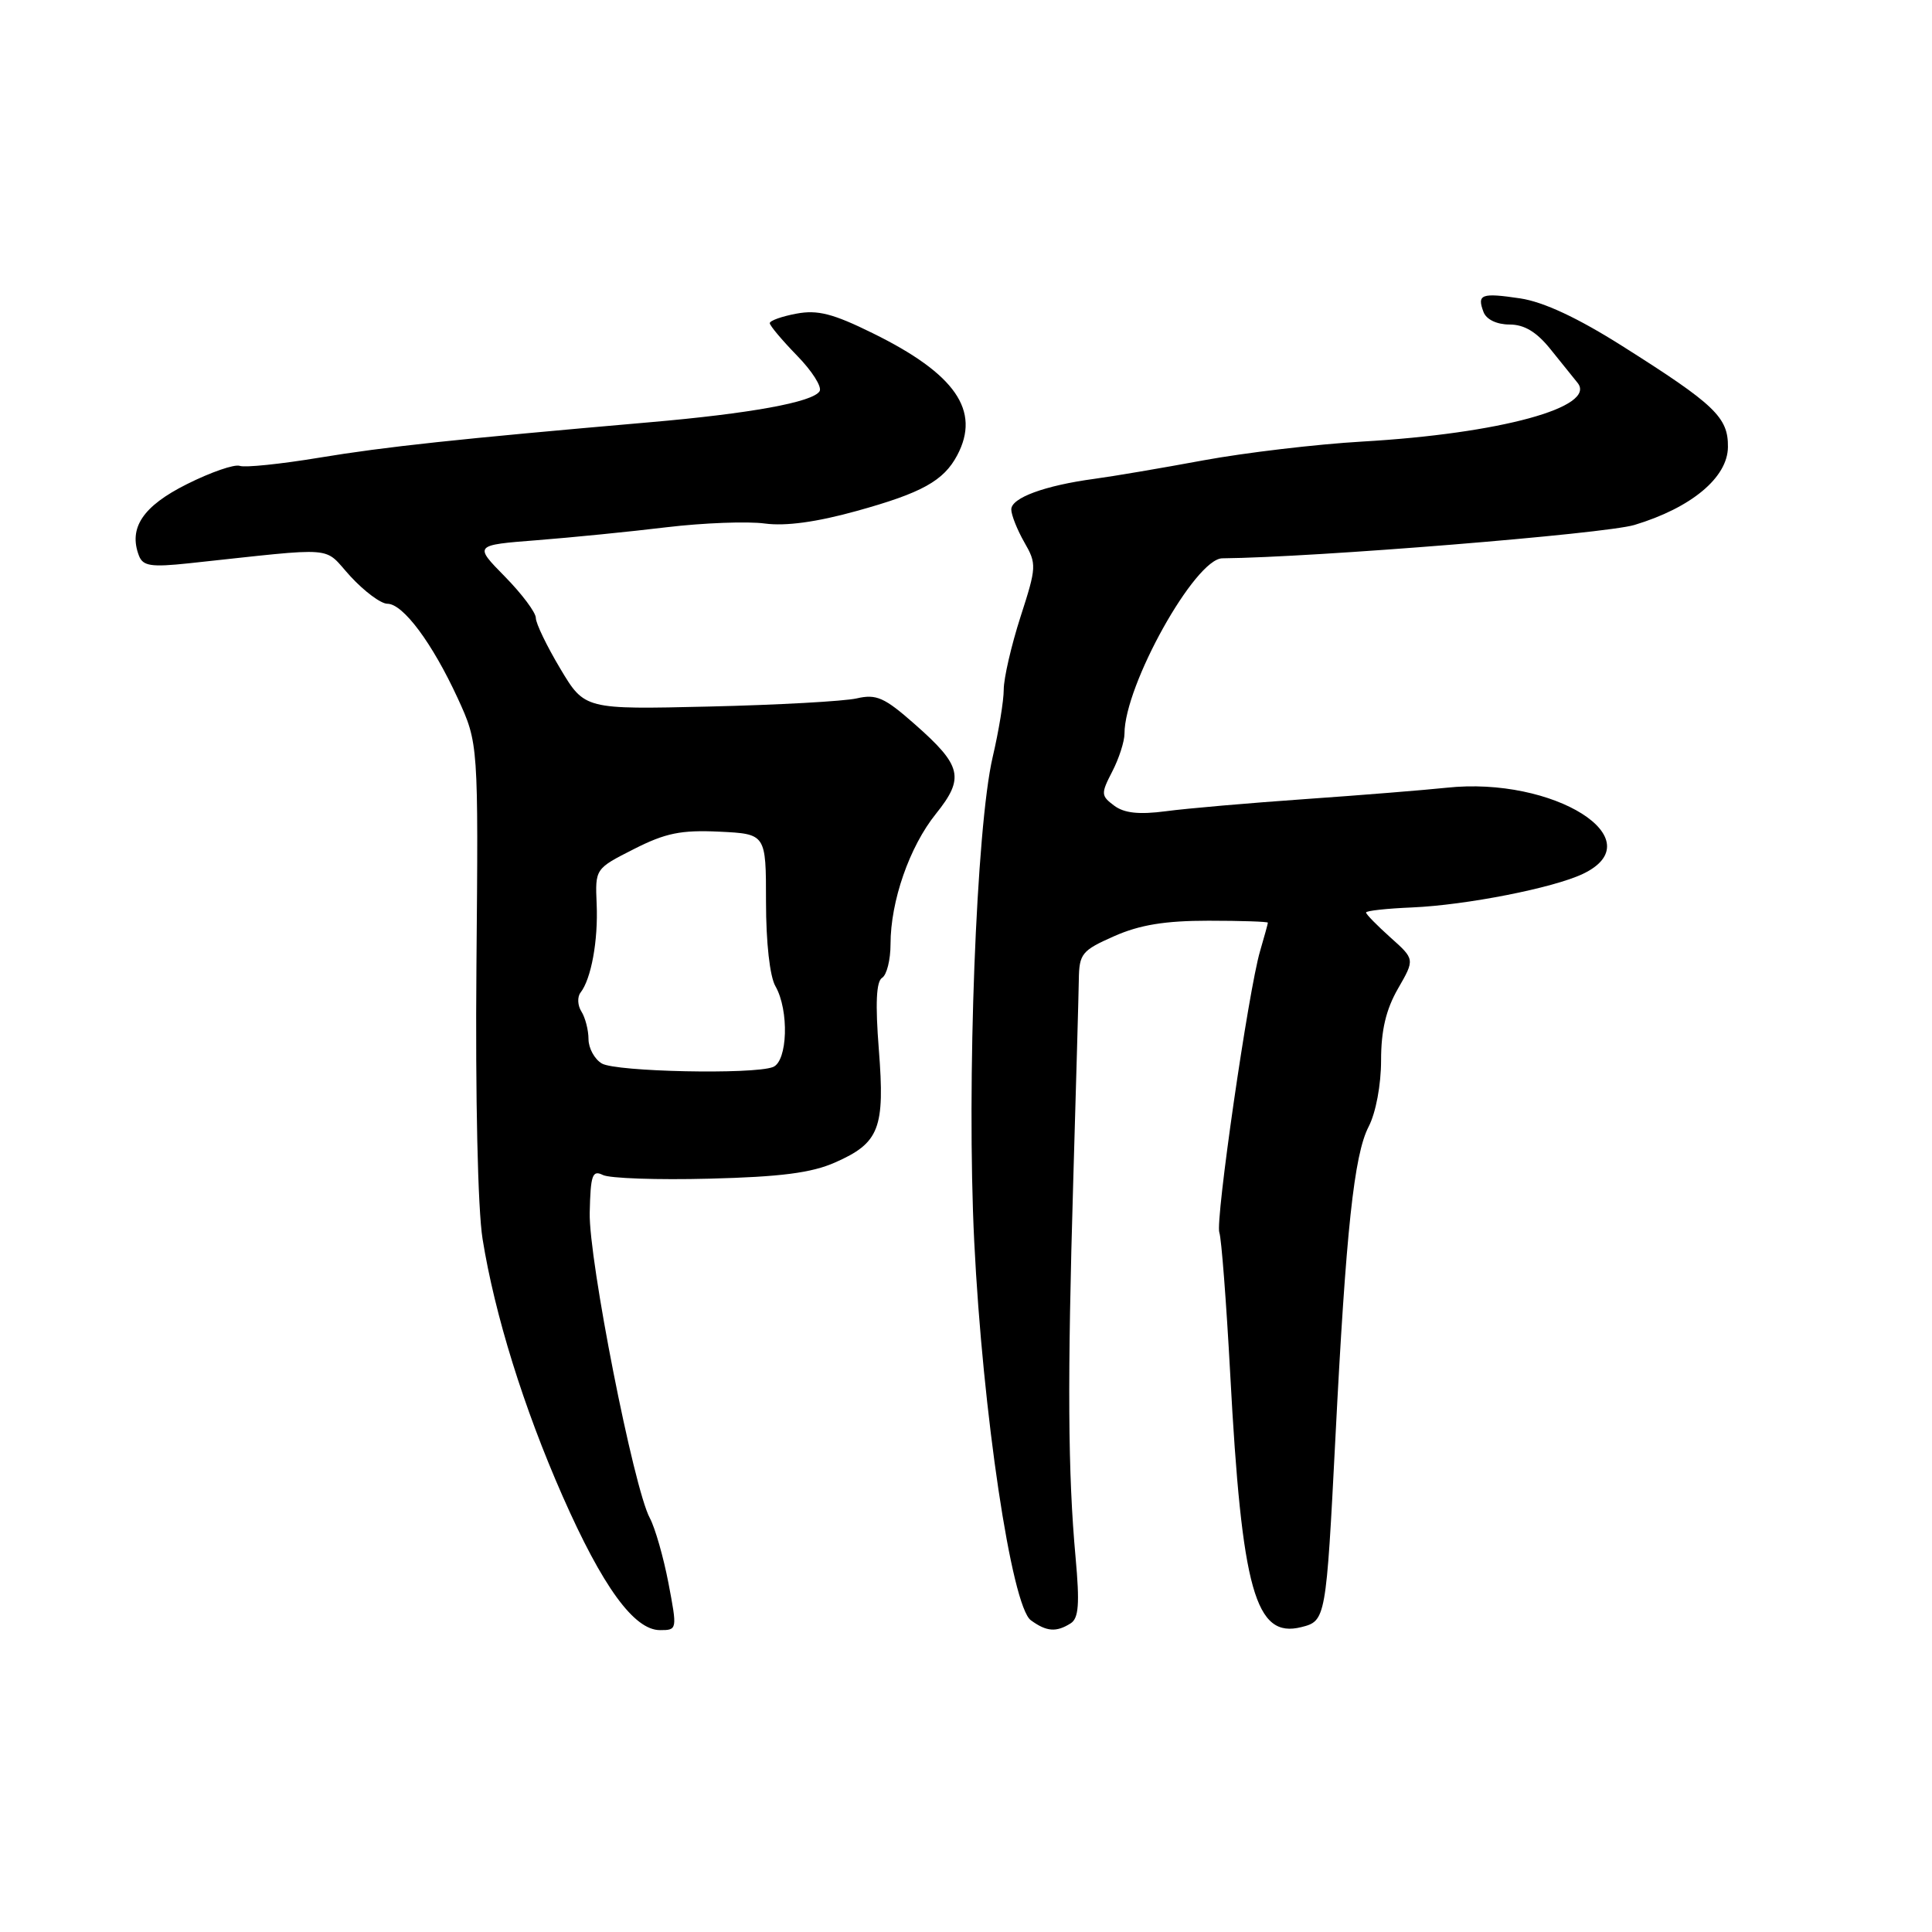 <?xml version="1.0" encoding="UTF-8" standalone="no"?>
<!DOCTYPE svg PUBLIC "-//W3C//DTD SVG 1.1//EN" "http://www.w3.org/Graphics/SVG/1.1/DTD/svg11.dtd" >
<svg xmlns="http://www.w3.org/2000/svg" xmlns:xlink="http://www.w3.org/1999/xlink" version="1.1" viewBox="0 0 256 256">
 <g >
 <path fill="currentColor"
d=" M 88.57 209.75 C 87.91 206.31 86.80 202.45 86.11 201.16 C 83.97 197.24 78.00 166.91 78.14 160.69 C 78.25 155.70 78.49 155.00 79.88 155.69 C 80.77 156.14 87.12 156.36 94.00 156.18 C 103.43 155.94 107.52 155.42 110.66 154.03 C 116.53 151.44 117.27 149.52 116.45 139.07 C 115.97 132.97 116.11 130.05 116.88 129.57 C 117.50 129.19 118.00 127.18 118.00 125.10 C 118.00 119.41 120.51 112.19 124.01 107.84 C 127.84 103.07 127.46 101.46 121.21 95.96 C 117.19 92.41 116.12 91.94 113.52 92.54 C 111.86 92.92 103.07 93.41 93.99 93.62 C 77.47 94.01 77.47 94.01 74.24 88.60 C 72.46 85.62 71.00 82.60 71.00 81.88 C 71.00 81.16 69.16 78.70 66.90 76.40 C 62.80 72.23 62.80 72.23 71.15 71.58 C 75.74 71.22 83.48 70.45 88.35 69.86 C 93.22 69.28 99.07 69.06 101.35 69.37 C 104.10 69.74 108.21 69.18 113.50 67.71 C 122.14 65.32 125.04 63.72 126.84 60.32 C 129.97 54.41 126.60 49.54 115.64 44.15 C 110.39 41.56 108.34 41.03 105.53 41.56 C 103.59 41.92 102.00 42.49 102.00 42.82 C 102.00 43.15 103.63 45.08 105.61 47.12 C 107.60 49.15 108.95 51.28 108.60 51.84 C 107.71 53.29 99.41 54.80 86.00 55.96 C 60.52 58.18 51.08 59.19 42.27 60.65 C 37.19 61.49 32.46 61.98 31.77 61.73 C 31.07 61.48 27.92 62.57 24.77 64.15 C 18.94 67.06 17.00 69.95 18.41 73.63 C 18.94 75.01 20.02 75.17 25.02 74.64 C 45.15 72.49 42.71 72.30 46.43 76.36 C 48.27 78.36 50.47 80.00 51.33 80.00 C 53.41 80.00 57.29 85.22 60.66 92.54 C 63.39 98.50 63.39 98.50 63.13 128.00 C 62.98 145.44 63.31 160.22 63.94 164.15 C 65.55 174.20 69.38 186.51 74.54 198.23 C 79.83 210.24 84.02 216.00 87.45 216.00 C 89.74 216.00 89.75 215.95 88.57 209.75 Z  M 141.87 215.10 C 142.93 214.43 143.08 212.53 142.52 206.37 C 141.50 195.19 141.43 182.84 142.21 156.50 C 142.58 143.85 142.92 131.83 142.95 129.80 C 143.00 126.37 143.35 125.94 147.63 124.05 C 151.01 122.55 154.37 122.00 160.13 122.00 C 164.46 122.00 168.00 122.12 168.00 122.26 C 168.00 122.40 167.53 124.09 166.97 126.01 C 165.43 131.21 161.00 161.84 161.57 163.33 C 161.84 164.03 162.49 172.46 163.01 182.06 C 164.55 210.78 166.34 217.14 172.44 215.60 C 175.67 214.79 175.72 214.54 176.95 190.50 C 178.35 163.01 179.42 153.02 181.35 149.29 C 182.31 147.44 183.00 143.74 183.00 140.50 C 183.00 136.52 183.65 133.77 185.24 131.00 C 187.48 127.11 187.48 127.11 184.24 124.22 C 182.46 122.62 181.00 121.14 181.01 120.91 C 181.01 120.68 183.76 120.38 187.12 120.24 C 194.28 119.93 205.84 117.66 209.75 115.79 C 219.24 111.26 205.90 102.84 191.66 104.38 C 188.82 104.68 180.43 105.36 173.00 105.88 C 165.57 106.40 157.25 107.12 154.50 107.49 C 150.92 107.96 148.97 107.75 147.63 106.75 C 145.88 105.44 145.86 105.17 147.38 102.23 C 148.27 100.51 149.00 98.25 149.00 97.21 C 149.00 90.79 158.36 74.02 161.96 73.98 C 174.22 73.86 212.63 70.74 216.57 69.56 C 224.10 67.29 228.92 63.28 228.96 59.24 C 229.01 55.30 227.24 53.61 214.99 45.87 C 209.05 42.11 204.54 40.01 201.45 39.54 C 196.27 38.77 195.68 38.99 196.58 41.36 C 196.96 42.34 198.34 43.00 200.02 43.00 C 201.98 43.00 203.60 43.98 205.43 46.25 C 206.86 48.04 208.48 50.05 209.03 50.72 C 211.65 53.94 198.76 57.46 180.50 58.51 C 174.45 58.86 165.00 59.98 159.50 60.99 C 154.00 62.01 147.47 63.12 145.00 63.45 C 138.42 64.34 134.00 65.97 134.00 67.50 C 134.00 68.23 134.78 70.19 135.72 71.84 C 137.38 74.72 137.36 75.12 135.22 81.74 C 134.00 85.54 133.00 89.87 133.00 91.37 C 133.00 92.86 132.34 96.88 131.54 100.29 C 129.36 109.59 128.06 143.61 129.09 164.50 C 130.21 187.22 134.04 212.82 136.59 214.69 C 138.67 216.21 139.96 216.31 141.87 215.10 Z  M 79.75 140.92 C 78.79 140.36 77.99 138.91 77.98 137.70 C 77.98 136.49 77.55 134.84 77.04 134.03 C 76.53 133.23 76.48 132.10 76.92 131.53 C 78.34 129.71 79.27 124.63 79.06 119.80 C 78.86 115.11 78.86 115.11 83.99 112.51 C 88.18 110.38 90.24 109.96 95.31 110.20 C 101.50 110.50 101.50 110.50 101.50 119.50 C 101.50 124.87 102.00 129.38 102.75 130.68 C 104.58 133.88 104.37 140.64 102.42 141.39 C 99.80 142.40 81.63 142.02 79.75 140.92 Z "/>
</g>
</svg>